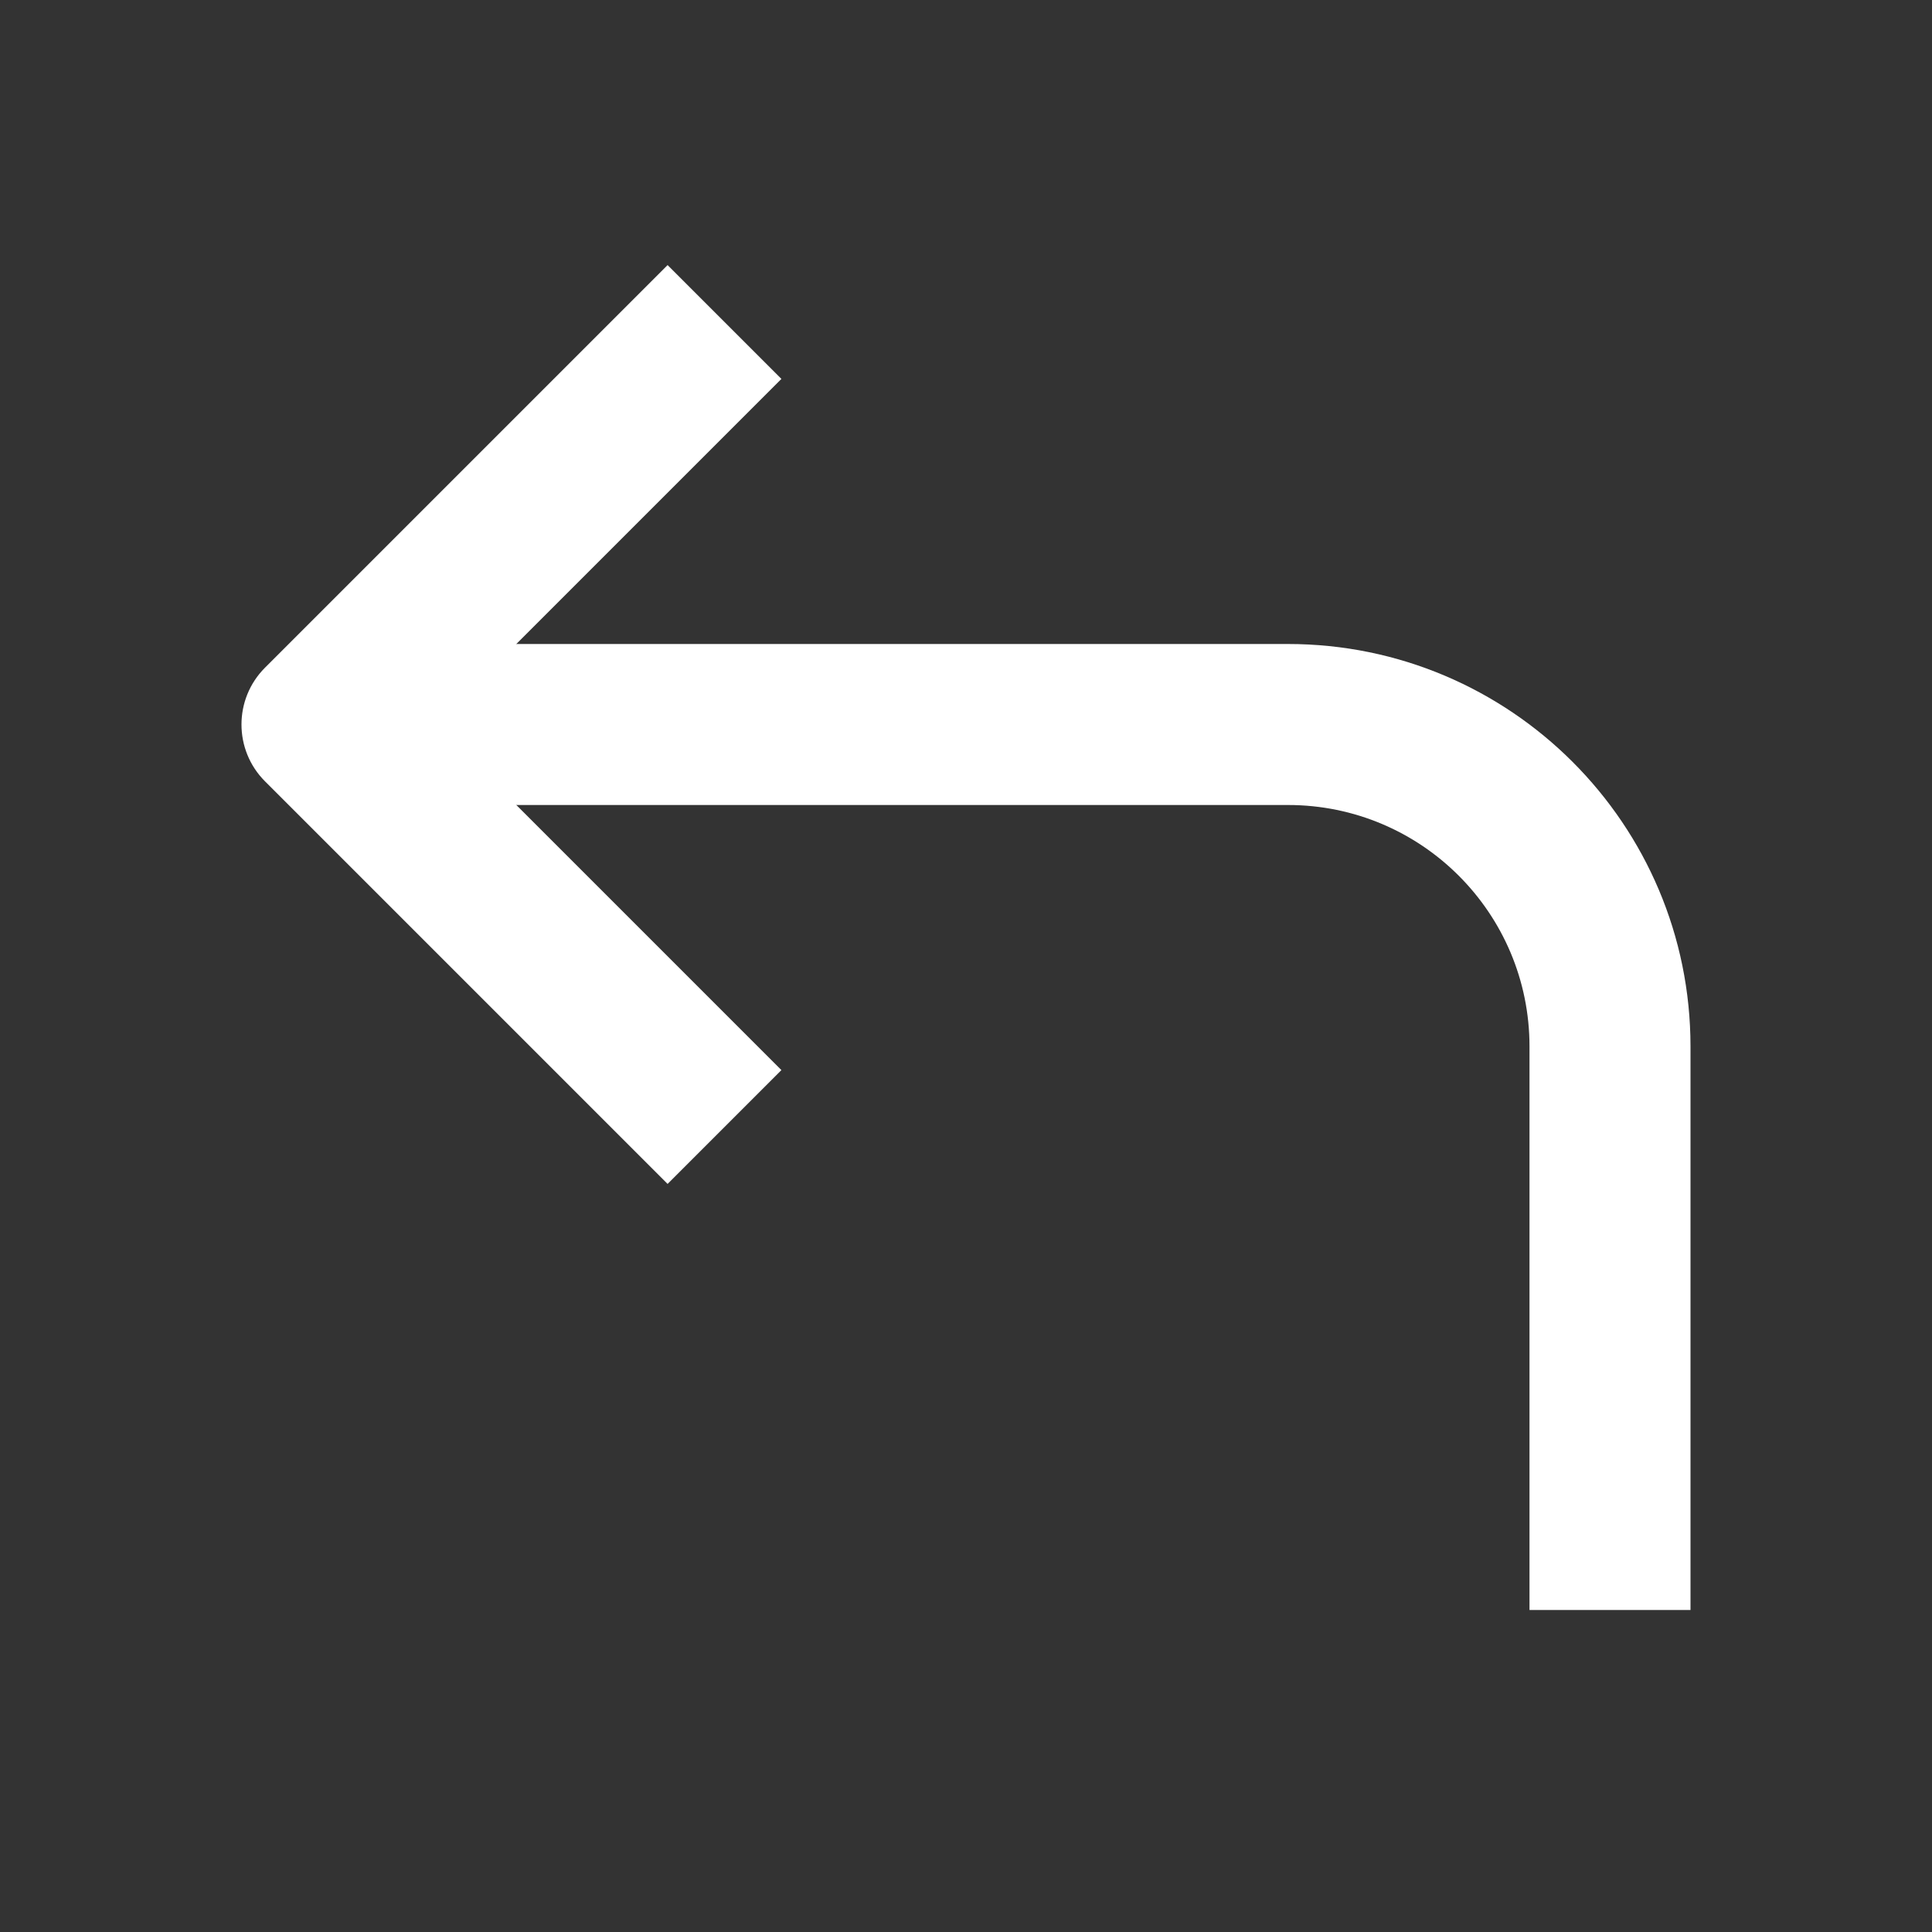 <svg width="24" height="24" viewBox="0 0 24 24" fill="none" xmlns="http://www.w3.org/2000/svg">
<rect x="0" y="0" width="24" height="24" fill="#333333" stroke="none"/>
<path fill-rule="evenodd" clip-rule="evenodd" d="M5.414 9L9.707 4.707L8.293 3.293L3.293 8.293C2.902 8.683 2.902 9.317 3.293 9.707L8.293 14.707L9.707 13.293L5.414 9Z" fill="white"/>
<path fill-rule="evenodd" clip-rule="evenodd" d="M4 8H16C18.761 8 21 10.239 21 13V20H19V13C19 11.343 17.657 10 16 10H4V8Z" fill="white"/>
</svg>

